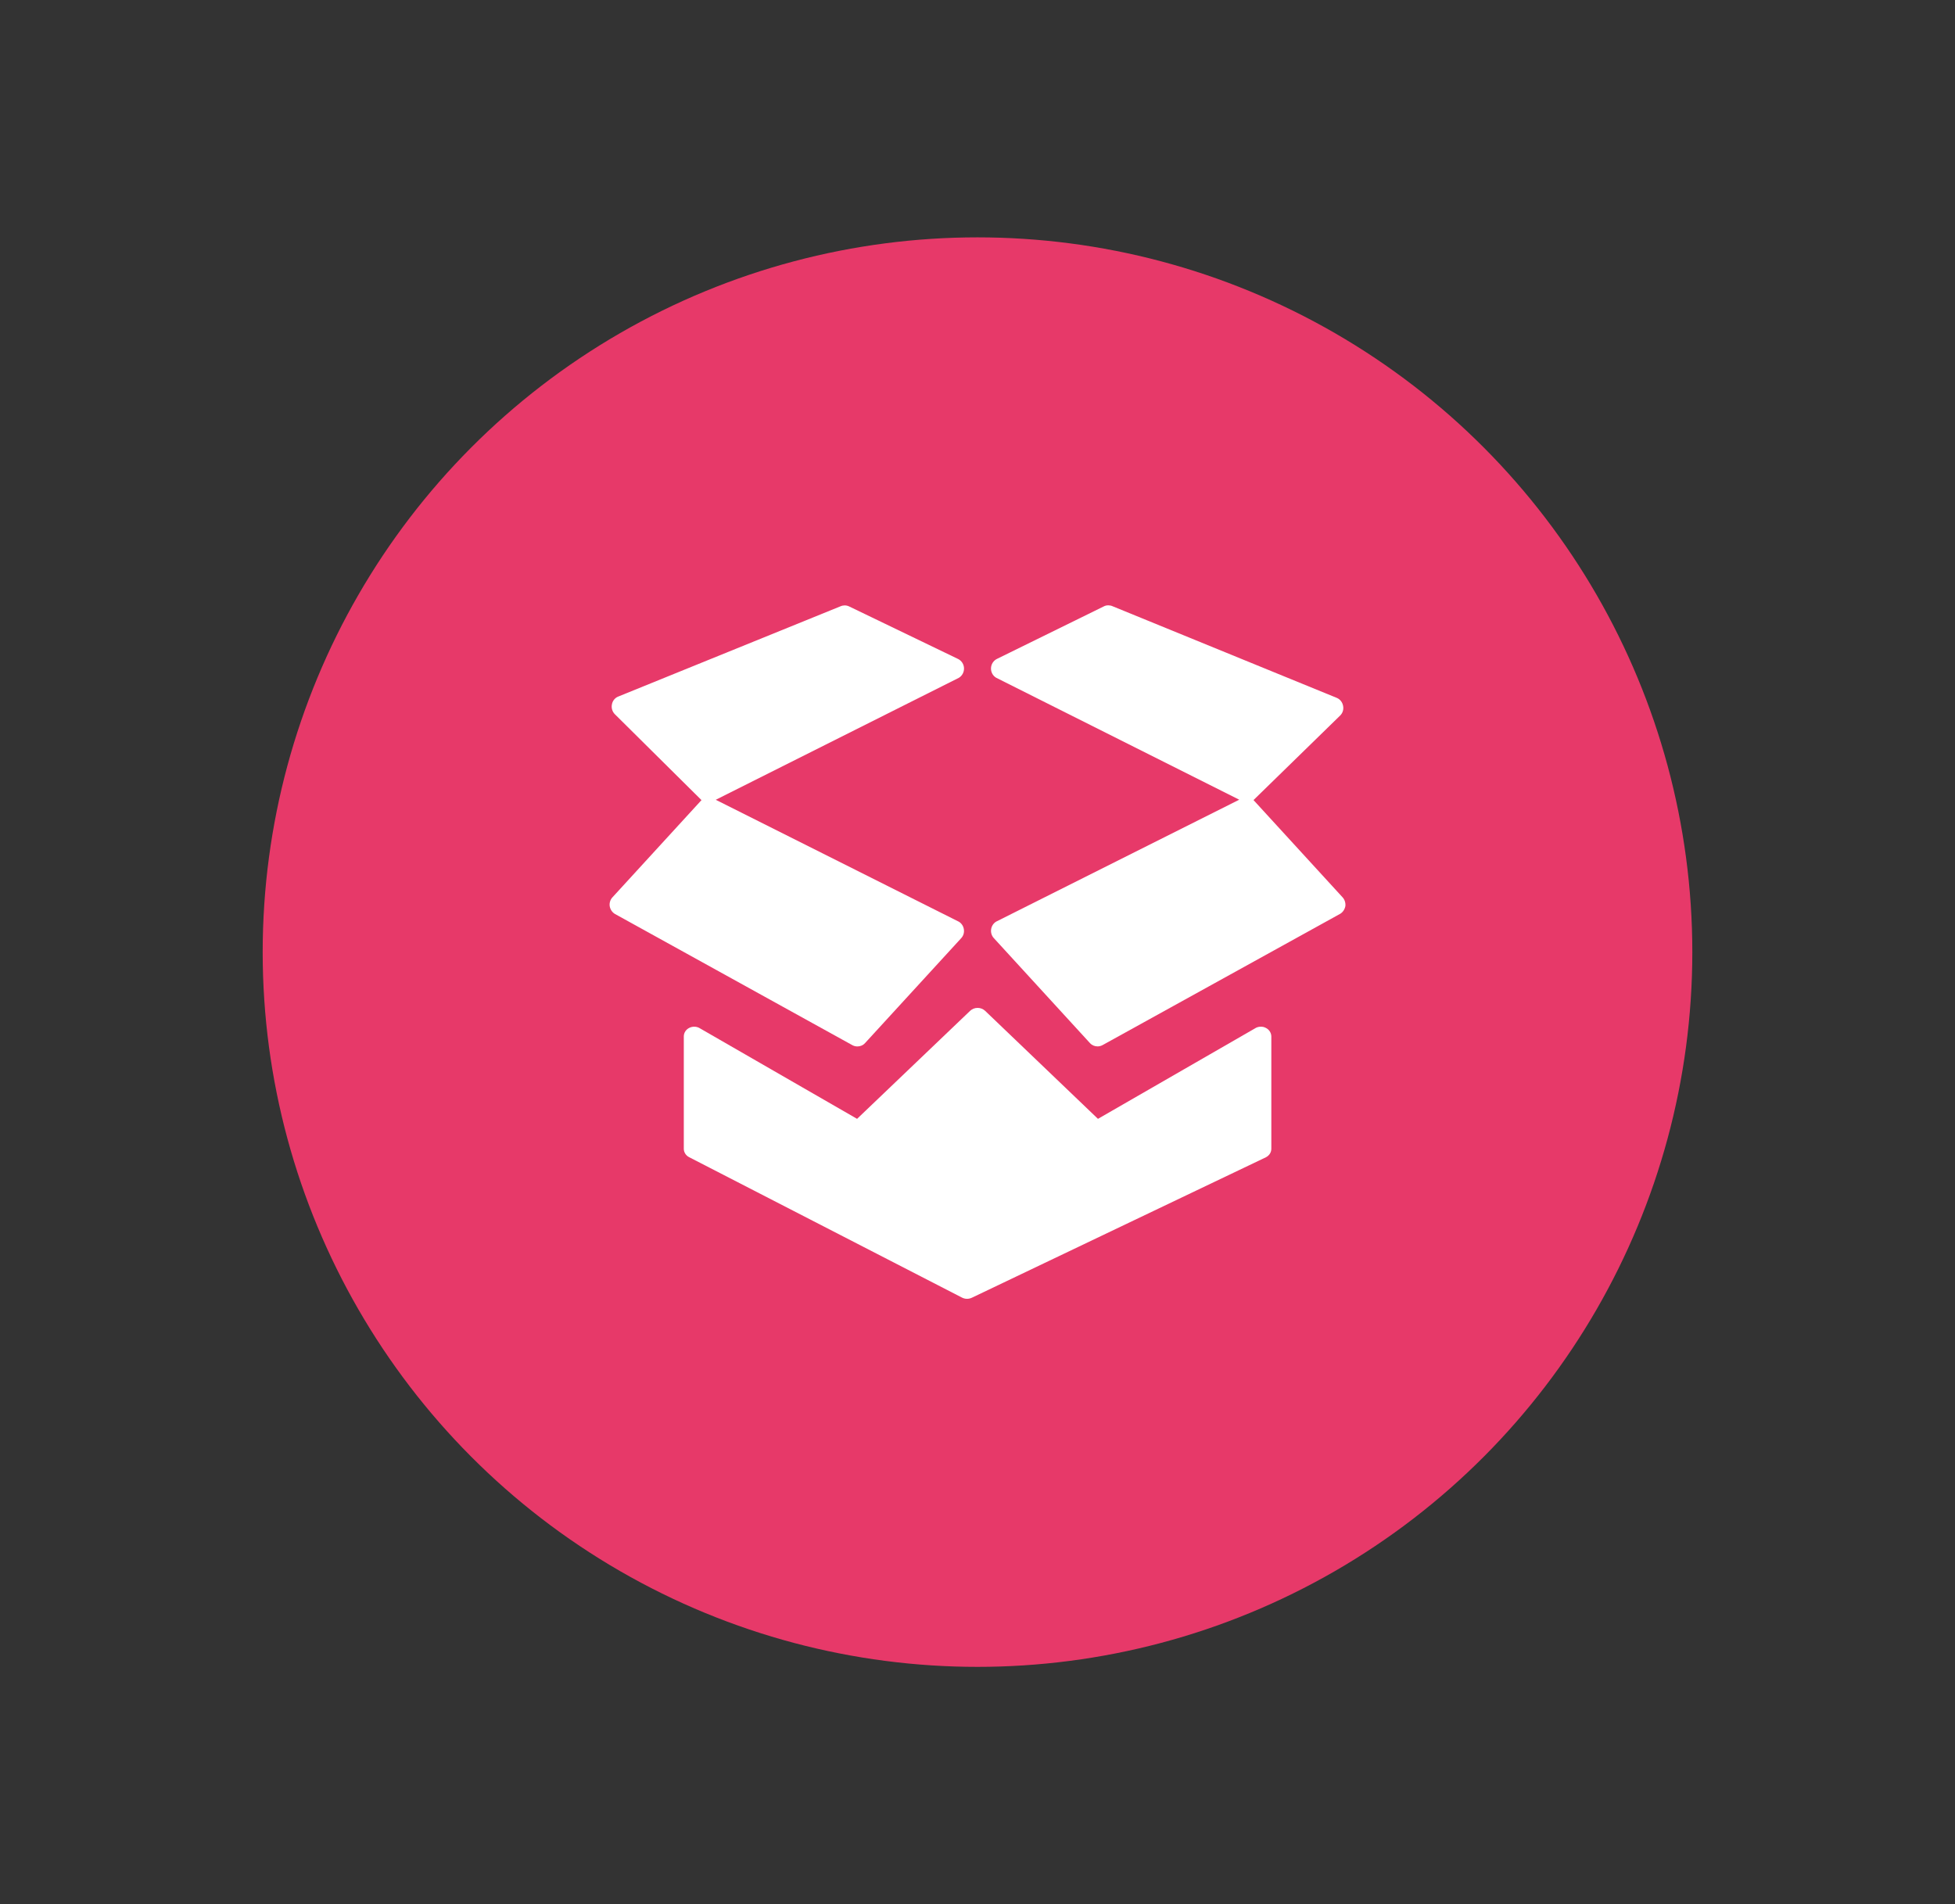 <?xml version="1.0" encoding="utf-8"?>
<!-- Generator: Adobe Illustrator 16.0.0, SVG Export Plug-In . SVG Version: 6.00 Build 0)  -->
<!DOCTYPE svg PUBLIC "-//W3C//DTD SVG 1.1//EN" "http://www.w3.org/Graphics/SVG/1.1/DTD/svg11.dtd">
<svg version="1.1" id="Capa_1" xmlns="http://www.w3.org/2000/svg" xmlns:xlink="http://www.w3.org/1999/xlink" x="0px" y="0px"
	 width="47.52px" height="46.289px" viewBox="0 0 47.52 46.289" enable-background="new 0 0 47.52 46.289" xml:space="preserve">
<rect x="0" y="0" width="47.52" height="46.289" fill="#333333" stroke="none"/>
<g id="logoTecsia" display="none">
	<g display="inline">
		<circle fill="#ADC90E" cx="-84.297" cy="23.145" r="22.442"/>
		<path fill="#13110C" d="M-98.869,11.663c0.033,0.561,0.021,0.816,0.062,1.094c0.042,0.278,0.261,0.496,0.583,0.784
			c0.323,0.287,0.485,0.43,0.492,0.558c0.008,0.127-0.312,0.759-0.349,1.017c-0.036,0.257,0.122,0.324,0.159,0.526
			c0.037,0.202,0.067,0.303,0.19,0.652c0.123,0.351,0.073,1.248,0.096,1.604c0.021,0.356,0.104,0.479,0.212,0.574
			c0.106,0.095,0.175-0.061,0.205,0.013c0.029,0.076,0.093,0.276,0.175,0.373c0.083,0.097,0.286,0.085,0.514,0.047
			c0.229-0.04,0.37-0.226,0.338-0.327c-0.031-0.1-0.219-0.243-0.253-0.394s-0.07-0.328-0.134-0.553
			c-0.064-0.227,0.027-0.845-0.021-1.174c-0.044-0.33,0.014-0.665,0.243-1.087c0.23-0.422,0.531-0.951,0.531-0.951
			s-0.042,0.59-0.058,0.744c-0.018,0.154,0.168,0.271,0.271,0.316c0.105,0.044,0.278,0.392,0.397,0.666
			c0.117,0.274,0.375,0.718,0.546,1.04c0.172,0.322,0.341,0.593,0.447,0.663c0.104,0.07,0.2-0.037,0.2-0.037
			s0.271,0.239,0.353,0.312c0.081,0.072,0.335,0.057,0.512,0.021c0.176-0.036,0.347-0.173,0.312-0.35
			c-0.036-0.177-0.58-0.298-0.721-0.494c-0.14-0.196-0.258-0.47-0.32-0.696c-0.064-0.226-0.241-0.625-0.34-0.977
			c-0.098-0.352-0.006-0.536,0.062-0.718c0.065-0.183-0.007-0.562,0.018-0.997c0.025-0.436,0.196-1.007,0.196-1.007
			s0.72,0.085,1.064,0.295c0.345,0.209,0.711,0.366,0.967,0.376c0.256,0.01,0.141-0.213,0.132-0.365
			c-0.009-0.153,0.142-0.187,0.365-0.302c0.223-0.115,0.506-0.081,0.862-0.076c0.358,0.005,1.024,0.042,1.384,0.046
			c0.355,0.004,1.116,0.343,1.222,0.363c0.103,0.02,0.151,0.399,0.219,0.702c0.07,0.302,0.281,0.417,0.259,0.495
			c-0.021,0.078,0.111,0.581,0.2,0.806c0.09,0.225-0.051,0.412-0.089,0.644s0.075,0.404,0.16,0.553
			c0.085,0.148,0.223-0.116,0.223-0.116s-0.009,0.282,0.026,0.433c0.034,0.151,0.16,0.118,0.244,0.241s0.301-0.094,0.301-0.094
			s0.073-0.056,0.109,0.121c0.036,0.176,0.069,0.328,0.232,0.497c0.164,0.169,0.149-0.06,0.185,0.066
			c0.031,0.126,0.312,0.083,0.489,0.098c0.182,0.015,0.437,0.025,0.53-0.107c0.094-0.133-0.218-0.243-0.335-0.491
			c-0.117-0.249-0.246-0.701-0.34-1.002c-0.094-0.301-0.1-0.811-0.118-1.142c-0.02-0.331,0.293-1.09,0.293-1.09
			s0.335,0.057,0.521,0.148c0.184,0.091,0.392,0.156,0.521,0.199s0.303,0.365,0.441,0.562c0.139,0.196,0.234,0.114,0.217,0.217
			c-0.021,0.103,0.372,0.258,0.612,0.423c0.238,0.165,0.785,0.337,0.939,0.379c0.156,0.042,0.312,0.058,0.506-0.081
			c0.196-0.14,0.521-0.286,0.588-0.418c0.068-0.132-0.259-0.495-0.351-0.745c-0.09-0.25-0.146-0.758-0.165-1.063
			c-0.018-0.305,0.195-0.598,0.316-0.708c0.121-0.109,0.265,0.163,0.441,0.153c0.18-0.011,0.328-0.07,0.479-0.105
			c0.149-0.035,0.369,0.208,0.369,0.208s-0.16-0.552-0.194-0.703c-0.034-0.151-0.334-0.466-0.549-0.658
			c-0.216-0.192-0.562-0.426-0.562-0.426s-0.198-0.347-0.413-0.512c-0.214-0.166-0.666-0.905-1.073-1.341
			c-0.409-0.436-1.539-1.416-2.039-1.667c-0.5-0.252-2.027-1.03-5.003-1.264c-2.978-0.233-3.404-0.132-4.814,0.207
			c-1.41,0.338-2.019,0.907-2.557,1.249c-0.224,0.14-0.531,0.516-0.656,0.575c-0.124,0.058-0.56,0.058-0.838,0.075
			c-0.28,0.016-0.448,0.205-0.539,0.389c-0.092,0.184,0.042,0.278,0.179,0.449c0.139,0.171,0.55,0.223,0.557,0.325
			s-0.065,0.183-0.175,0.521C-98.702,10.58-98.901,11.103-98.869,11.663z M-98.564,9.015c-0.106-0.096-0.006-0.102,0.093-0.159
			c0.101-0.056,0.501-0.157,0.501-0.157s-0.16,0.291-0.284,0.349C-98.349,9.09-98.457,9.11-98.564,9.015z"/>
		<path fill="#13110C" d="M-85.754,5.727c0.016,0.114,0.139,0.122,0.171,0.139c0.033,0.016,0.163,0.016,0.188,0.041
			c0.025,0.024-0.139,0.049-0.153,0.074c-0.018,0.024,0.041,0.016,0.072,0.033c0.033,0.016,0.154,0.073,0.154,0.073
			s-0.016,0.074,0,0.098c0.016,0.025-0.024,0.058-0.048,0.098c-0.025,0.041,0.032,0.065,0.032,0.065s-0.01,0.09,0.023,0.139
			c0.032,0.049,0.082,0.016,0.171,0.033c0.089,0.016,0.146,0.057,0.146,0.057s-0.008,0.049-0.025,0.098
			c-0.016,0.049,0.033,0.058,0.059,0.098c0.023,0.041,0.243,0.082,0.393,0.098c0.146,0.016,0.367,0.098,0.367,0.098
			s-0.082,0.024-0.155,0.024c-0.075,0-0.156-0.041-0.196,0.065c-0.041,0.106,0.182,0.073,0.182,0.073l-0.106,0.082
			c0,0,0.073,0.058,0.14,0.074c0.063,0.016,0.146,0,0.293,0.008c0.146,0.008,0.27-0.016,0.407-0.008
			c0.141,0.008,0.17,0.041,0.277,0.073c0.106,0.033,0.204,0.017,0.31-0.008c0.106-0.024,0.188-0.016,0.237,0.008
			c0.049,0.025,0.064,0.139,0.024,0.18c-0.041,0.041-0.033,0.212-0.049,0.334c-0.018,0.122,0.023,0.188,0.121,0.196
			c0.1,0.008,0.147,0.196,0.214,0.327c0.063,0.13,0.161,0.155,0.243,0.163c0.082,0.009,0.146,0.204,0.214,0.36
			c0.064,0.155,0.139,0.04,0.302,0.089c0.163,0.049,0.275,0.041,0.375,0.114c0.098,0.073,0.18,0.131,0.22,0.171
			c0.041,0.041,0.179,0.326,0.245,0.522c0.065,0.196,0.065,0.294,0.049,0.368c-0.017,0.073-0.009,0.155-0.064,0.228
			c-0.059,0.074-0.163,0.123-0.154,0.156c0.008,0.033,0.138,0,0.22-0.025c0.082-0.024,0.146-0.008,0.212-0.008
			c0.066,0,0.14,0.065,0.196,0.082c0.056,0.017,0.195,0.09,0.236,0.114c0.041,0.025,0.063-0.008,0.057-0.073
			c-0.007-0.065-0.057-0.106-0.057-0.106s0.205,0.041,0.284,0.049c0.082,0.009,0.236,0.017,0.213,0.017s-0.105,0.106-0.065,0.123
			c0.042,0.017,0.18,0.033,0.261,0.008c0.082-0.024,0.236,0.017,0.334,0.033c0.1,0.016,0.114,0.049,0.286,0.065
			c0.171,0.016,0.312,0.074,0.417,0.082c0.106,0.008,0.188,0.058,0.22,0.058c0.033,0,0.024-0.09-0.03-0.139
			c-0.06-0.049-0.246-0.089-0.246-0.089s0.327-0.025,0.425-0.025s0.105-0.057,0.139-0.09c0.032-0.032,0.065,0.049,0.099,0.049
			c0.032,0,0.058-0.008,0.041-0.049c-0.018-0.041-0.106-0.073-0.181-0.081c-0.073-0.009-0.18,0.016-0.335,0.024
			c-0.153,0.008-0.383-0.008-0.383-0.008s-0.023-0.049-0.065-0.089c-0.041-0.041-0.104,0.041-0.172,0.032
			c-0.064-0.009-0.244-0.261-0.351-0.408c-0.106-0.147-0.252-0.351-0.277-0.448c-0.022-0.099,0.05-0.212,0.115-0.286
			c0.064-0.073,0.334-0.22,0.546-0.334c0.211-0.114,0.449-0.261,0.604-0.343c0.153-0.081,0.171-0.008,0.275,0.016
			c0.106,0.025,0.164-0.016,0.253-0.122c0.09-0.106,0.211-0.359,0.318-0.571c0.105-0.212,0.277-0.53,0.326-0.776
			c0.05-0.244,0-0.506-0.032-0.693c-0.033-0.188-0.269-0.742-0.343-0.921c-0.073-0.18-0.196-0.408-0.245-0.531
			s-0.114-0.229-0.114-0.229s0.13,0.024,0.18,0.024c0.049,0,0.172-0.163,0.221-0.252c0.049-0.09,0.008-0.294,0.008-0.294
			s0.081,0,0.146,0.024c0.064,0.025,0.172,0.041,0.188,0.017s-0.024-0.131-0.074-0.204c-0.049-0.073-0.123-0.073-0.123-0.073
			s-0.008-0.058,0-0.09c0.009-0.032-0.032-0.098-0.049-0.204c-0.017-0.106-0.063-0.188-0.104-0.196
			c-0.04-0.008-0.064-0.212-0.092-0.22c-0.021-0.008-0.048,0.171-0.071,0.163c-0.024-0.008-0.073-0.343-0.105-0.335
			c-0.032,0.008-0.049,0.204-0.073,0.221c-0.023,0.017-0.049-0.326-0.072-0.326c-0.025,0-0.041,0.261-0.092,0.261
			c-0.049,0-0.071-0.253-0.098-0.253c-0.025,0-0.041,0.179-0.082,0.179s-0.082-0.082-0.155-0.041
			c-0.071,0.041-0.057,0.196,0.011,0.253c0.063,0.058,0.146,0.139,0.146,0.139s-0.286,0.041-0.562,0.18
			c-0.277,0.139-0.352,0.367-0.441,0.596c-0.089,0.229-0.22,0.767-0.317,0.93c-0.098,0.164-0.406,0.229-0.547,0.221
			c-0.139-0.008-0.383-0.082-0.569-0.074c-0.188,0.008-0.734,0.033-0.939,0.041c-0.203,0.008-0.905,0-1.043-0.024
			c-0.14-0.025-0.454-0.253-0.636-0.367c-0.13-0.082-0.303-0.156-0.482-0.221c-0.18-0.065-0.357-0.114-0.62-0.212
			c-0.261-0.098-0.727-0.163-0.84-0.18c-0.114-0.016-0.22,0.123-0.277,0.212c-0.058,0.09-0.14,0.22-0.171,0.302
			c-0.032,0.082-0.032,0.229,0,0.278c0.032,0.048,0.105,0.089,0.105,0.089s-0.049-0.016-0.089-0.016
			c-0.041,0-0.09,0.008-0.099,0.057C-85.729,5.523-85.771,5.613-85.754,5.727z M-80.876,9.264c0,0,0,0,0.043-0.018
			c0.065-0.03,0.237-0.006,0.33-0.019c0.092-0.012,0.178-0.067,0.208,0c0.028,0.067,0.122,0.092,0.085,0.135
			c-0.037,0.043-0.005,0.086,0.037,0.104c0.043,0.019,0.062,0.043,0.108,0.092c0.048,0.049,0.171,0.202,0.257,0.325
			s0.266,0.324,0.308,0.416c0.043,0.092,0.123,0.184,0.098,0.208c-0.022,0.024-0.122-0.049-0.188-0.073
			c-0.068-0.024-0.361-0.024-0.361-0.024s0.188-0.025,0.141-0.086c-0.049-0.061-0.208-0.03-0.307-0.03
			c-0.097,0-0.146,0.043-0.25-0.012c-0.104-0.055-0.141-0.024-0.245-0.3c-0.104-0.275-0.146-0.398-0.19-0.483
			C-80.845,9.411-80.876,9.264-80.876,9.264z"/>
		<path fill="#12100B" d="M-83.843,19.622c2.503,0.108,2.843-1.096,3.194-3.085c-2.5,0.039-3.657-0.097-3.564,2.043
			c0.859-0.629,1.183-0.822,2.163-1.242C-82.969,18.097-83.66,18.463-83.843,19.622L-83.843,19.622z"/>
		<path fill="#12100B" d="M-77.242,11.84c0.011-0.205-0.1-0.266-0.273-0.246c-0.645,0.773-0.54,0.818-0.709,1.746
			c-3.793-0.506-1.478,5.372,0.22,3.628c1.803,1.729,3.938-4.254,0.246-3.573C-77.741,12.719-77.635,12.376-77.242,11.84
			L-77.242,11.84z"/>
		<path d="M-88.407,15.401c-0.638-0.041-1.003,0.223-1.504,0.335c-1.855-0.231-1.761-0.089-2.982,0.831
			c1.024,2.247,0.687,1.426,2.464,3.361c0.233,0.495,0.505,0.859,1.064,0.923c-0.357-0.482-0.133-0.531-0.213-0.828
			c1.319,1.751,2.997,1.178,4.612,1.447c0.211,0.93,0.505,1.514,1.279,2.392c-0.262-1.546,0.169-2.858,1.253-3.24
			c-1.342-0.336-1.67-0.165-2.371,0.002c-0.192-0.255-0.377-0.497-0.552-0.728c-0.076-0.205,0.009-0.324,0.133-0.323
			c0.311,0-0.57-0.643-0.695-1.072c-0.017-0.05-0.307-0.327-0.571-0.127C-87.323,16.976-88.138,16.505-88.407,15.401L-88.407,15.401
			z M-91.288,16.75c0.131,0.147,0.172,0.348,0.09,0.451s-0.255,0.066-0.387-0.081c-0.131-0.146-0.171-0.348-0.09-0.45
			C-91.593,16.566-91.42,16.603-91.288,16.75L-91.288,16.75z"/>
		<path d="M-65.185,34.922c-0.096-0.146-3.955-2.062-5.208-2.576c-0.57-0.234-1.813-0.422-2.226-1.082
			c-0.41-0.664-0.905-2.108-3.064-4.503c-0.863-0.959-0.59-0.954-1.18-1.444c-0.589-0.49-1.011-0.64-1.271-0.883
			c-0.262-0.246-0.785-0.679-1.078-1.223c-0.292-0.545-0.479-0.783-0.611-0.98c-0.134-0.197-0.318-0.375-0.35-0.531
			c-0.064-0.31,0.176-1.048,0.023-1.266c-0.148-0.216-0.645-0.553-1.076-0.29c-0.431,0.264-1.479,1.25-0.94,3.428
			c0.241,0.969,0.532,1.104,0.802,1.404c0.164,0.183,0.363,0.588,0.473,0.857s0.359,1.107,0.359,1.107s-0.661,0.115-1.073,0.14
			s-1.286,0.01-1.548,0.024c-0.263,0.019-1.226-0.06-1.938,0.238c-0.714,0.299-1.829,0.961-2.135,1.545
			c-0.17,0.325-0.126,1.127,0.202,1.451c0.329,0.324,1.099,0.497,1.099,0.497s-0.925,0.841-0.884,1.496s0.329,1.031,0.558,1.218
			c0.228,0.188,0.313,0.268,0.313,0.268s-0.642,1.053-0.467,1.658c0.254,0.879,0.918,1.116,0.918,1.116s-0.269,0.748-0.247,1.007
			c0.02,0.203,0.231,0.631,0.376,0.799c0.16,0.182,0.567,0.488,0.803,0.541c0.423,0.1,1.023-0.058,1.732,0.009
			c0.298,0.024,2.486,0.251,3.493,0.332c1.093,0.088,2.477,0.046,3.112,0.021c0.635-0.021,1.056-0.209,1.411-0.203
			c0.246,0.002,0.312,0.079,0.901,0.389c0.59,0.307,2.799,1.777,2.799,1.777S-67.655,38.975-65.185,34.922z"/>
	</g>
</g>
<g id="Nosotros" display="none">
	<g display="inline">
		<circle fill="#71C8DB" cx="-27.118" cy="22.145" r="17.375"/>
		<g>
			<path fill="#FFFFFF" d="M-17.123,29.068c0,1.088-0.331,1.945-0.992,2.576c-0.663,0.631-1.543,0.944-2.64,0.944h-11.891
				c-1.098,0-1.977-0.313-2.638-0.944c-0.662-0.631-0.993-1.488-0.994-2.576c0-0.481,0.019-0.951,0.048-1.408
				c0.032-0.457,0.098-0.952,0.19-1.482c0.096-0.529,0.216-1.021,0.36-1.477c0.146-0.452,0.341-0.895,0.586-1.325
				c0.242-0.431,0.523-0.798,0.844-1.102c0.315-0.305,0.705-0.547,1.163-0.729c0.457-0.181,0.963-0.271,1.517-0.272
				c0.081,0,0.271,0.098,0.57,0.293s0.637,0.412,1.014,0.652c0.377,0.24,0.866,0.458,1.469,0.653
				c0.604,0.195,1.207,0.292,1.815,0.292c0.609,0,1.215-0.097,1.816-0.292c0.601-0.195,1.092-0.413,1.469-0.653
				c0.376-0.24,0.715-0.457,1.014-0.652s0.489-0.293,0.57-0.293c0.554,0,1.059,0.091,1.517,0.272
				c0.458,0.181,0.848,0.425,1.163,0.729c0.317,0.303,0.602,0.671,0.845,1.102c0.244,0.433,0.439,0.873,0.585,1.325
				c0.146,0.453,0.267,0.945,0.36,1.477c0.094,0.532,0.158,1.025,0.19,1.482C-17.14,28.117-17.123,28.587-17.123,29.068z
				 M-21.475,16.921c0,1.442-0.51,2.673-1.528,3.693c-1.021,1.02-2.251,1.53-3.693,1.53c-1.441,0-2.672-0.511-3.692-1.53
				c-1.021-1.021-1.528-2.251-1.528-3.693c0-1.441,0.51-2.673,1.528-3.693c1.021-1.02,2.251-1.53,3.692-1.53
				c1.442,0,2.673,0.511,3.693,1.53C-21.985,14.248-21.475,15.479-21.475,16.921z"/>
			<path fill="#FFFFFF" d="M-11.86,26.725c0,0.606-0.185,1.086-0.554,1.438c-0.37,0.353-0.86,0.526-1.474,0.526h-6.63
				c-0.61,0-1.103-0.176-1.472-0.526c-0.369-0.353-0.553-0.831-0.554-1.438c0-0.269,0.009-0.529,0.025-0.785
				c0.02-0.254,0.055-0.529,0.106-0.825c0.053-0.298,0.12-0.569,0.201-0.823c0.081-0.252,0.188-0.498,0.326-0.738
				c0.137-0.241,0.293-0.445,0.471-0.615s0.393-0.305,0.646-0.405c0.257-0.102,0.537-0.152,0.848-0.152
				c0.045,0,0.149,0.055,0.316,0.163s0.355,0.229,0.565,0.364c0.21,0.134,0.482,0.255,0.819,0.364
				c0.336,0.108,0.674,0.163,1.013,0.163s0.677-0.055,1.013-0.163c0.336-0.109,0.609-0.23,0.819-0.364
				c0.21-0.135,0.397-0.256,0.564-0.364c0.166-0.108,0.272-0.163,0.317-0.163c0.309,0,0.59,0.051,0.846,0.152
				c0.257,0.101,0.474,0.236,0.648,0.405c0.177,0.169,0.334,0.374,0.471,0.615c0.138,0.24,0.245,0.486,0.327,0.738
				c0.081,0.253,0.147,0.525,0.201,0.823c0.053,0.297,0.088,0.571,0.104,0.825C-11.869,26.193-11.86,26.456-11.86,26.725z
				 M-14.288,19.95c0,0.805-0.285,1.49-0.854,2.06c-0.567,0.569-1.255,0.854-2.06,0.854c-0.804,0-1.49-0.284-2.062-0.854
				c-0.567-0.569-0.854-1.255-0.854-2.06c0-0.804,0.285-1.49,0.854-2.06c0.569-0.568,1.258-0.854,2.062-0.854s1.49,0.285,2.06,0.854
				C-14.572,18.46-14.288,19.146-14.288,19.95z"/>
			<path fill="#FFFFFF" d="M-29.875,25.598c0,0.709-0.216,1.271-0.648,1.683c-0.432,0.411-1.006,0.616-1.722,0.616h-7.758
				c-0.719,0-1.291-0.205-1.724-0.616c-0.432-0.411-0.646-0.974-0.646-1.683c0-0.313,0.011-0.621,0.031-0.92
				c0.02-0.299,0.062-0.621,0.124-0.968c0.062-0.347,0.141-0.667,0.234-0.964c0.094-0.295,0.224-0.583,0.381-0.864
				c0.16-0.281,0.345-0.521,0.553-0.719c0.207-0.199,0.46-0.357,0.759-0.476c0.299-0.118,0.629-0.178,0.99-0.178
				c0.053,0,0.178,0.063,0.371,0.191c0.195,0.126,0.416,0.269,0.661,0.426c0.246,0.156,0.565,0.298,0.958,0.426
				c0.395,0.128,0.789,0.19,1.187,0.19c0.396,0,0.792-0.062,1.186-0.19c0.396-0.128,0.712-0.27,0.958-0.426
				c0.245-0.157,0.466-0.3,0.662-0.426c0.194-0.128,0.319-0.191,0.372-0.191c0.361,0,0.691,0.06,0.99,0.178s0.552,0.277,0.759,0.476
				c0.207,0.197,0.391,0.438,0.551,0.719c0.16,0.281,0.287,0.569,0.382,0.864c0.096,0.297,0.175,0.617,0.235,0.964
				c0.062,0.347,0.104,0.669,0.124,0.968C-29.886,24.977-29.875,25.282-29.875,25.598z M-32.715,17.669c0,0.941-0.333,1.744-1,2.41
				c-0.666,0.666-1.471,0.999-2.41,0.999c-0.94,0-1.744-0.333-2.41-0.999s-1-1.469-1-2.41s0.333-1.744,1-2.41
				c0.666-0.666,1.469-0.999,2.41-0.999c0.939,0,1.745,0.333,2.41,0.999C-33.049,15.925-32.715,16.728-32.715,17.669z"/>
		</g>
	</g>
</g>
<circle fill="#E73969" cx="23.76" cy="23.145" r="17.375"/>
<g>
	<path fill="#FFFFFF" d="M30.762,24.984c-0.036-0.019-0.076-0.026-0.116-0.026c-0.052,0-0.104,0.015-0.146,0.044l-3.812,2.196
		l-2.743-2.626c-0.048-0.045-0.111-0.071-0.182-0.071s-0.134,0.026-0.182,0.071l-2.748,2.626l-3.812-2.196
		c-0.044-0.029-0.095-0.044-0.146-0.044c-0.04,0-0.08,0.009-0.116,0.026c-0.084,0.039-0.138,0.121-0.138,0.209v2.732
		c0,0.083,0.047,0.16,0.124,0.202l6.63,3.412c0.04,0.022,0.085,0.034,0.13,0.034c0.042,0,0.084-0.01,0.123-0.029l7.143-3.412
		c0.081-0.042,0.131-0.119,0.131-0.207v-2.732C30.9,25.105,30.847,25.023,30.762,24.984z"/>
	<path fill="#FFFFFF" d="M32.633,21.812l-2.164-2.363l2.105-2.054c0.062-0.06,0.09-0.147,0.073-0.233
		c-0.015-0.086-0.068-0.158-0.146-0.194l-5.458-2.231c-0.033-0.015-0.068-0.022-0.104-0.022c-0.038,0-0.076,0.008-0.109,0.026
		l-2.597,1.276c-0.085,0.042-0.14,0.127-0.145,0.223c-0.004,0.096,0.043,0.186,0.125,0.235l5.909,2.965l-5.909,2.964
		c-0.066,0.04-0.111,0.108-0.122,0.187c-0.011,0.078,0.013,0.157,0.066,0.214l2.335,2.55c0.05,0.055,0.116,0.082,0.187,0.082
		c0.045,0,0.09-0.013,0.131-0.037l5.769-3.188c0.064-0.04,0.109-0.109,0.123-0.187C32.71,21.948,32.686,21.869,32.633,21.812z"/>
	<path fill="#FFFFFF" d="M20.84,25.438c0.069,0,0.137-0.026,0.187-0.082l2.336-2.549c0.055-0.058,0.077-0.137,0.066-0.214
		c-0.011-0.079-0.056-0.147-0.122-0.187l-5.909-2.964l5.909-2.965c0.081-0.049,0.129-0.14,0.125-0.236
		c-0.004-0.096-0.061-0.182-0.146-0.223l-2.646-1.276c-0.035-0.017-0.072-0.025-0.107-0.025s-0.07,0.007-0.104,0.022l-5.41,2.197
		c-0.078,0.035-0.133,0.107-0.146,0.192c-0.017,0.085,0.012,0.173,0.071,0.233l2.107,2.089l-2.165,2.364
		c-0.053,0.057-0.077,0.136-0.066,0.214c0.013,0.078,0.058,0.146,0.123,0.187l5.768,3.188C20.75,25.426,20.795,25.438,20.84,25.438z
		"/>
</g>
</svg>
